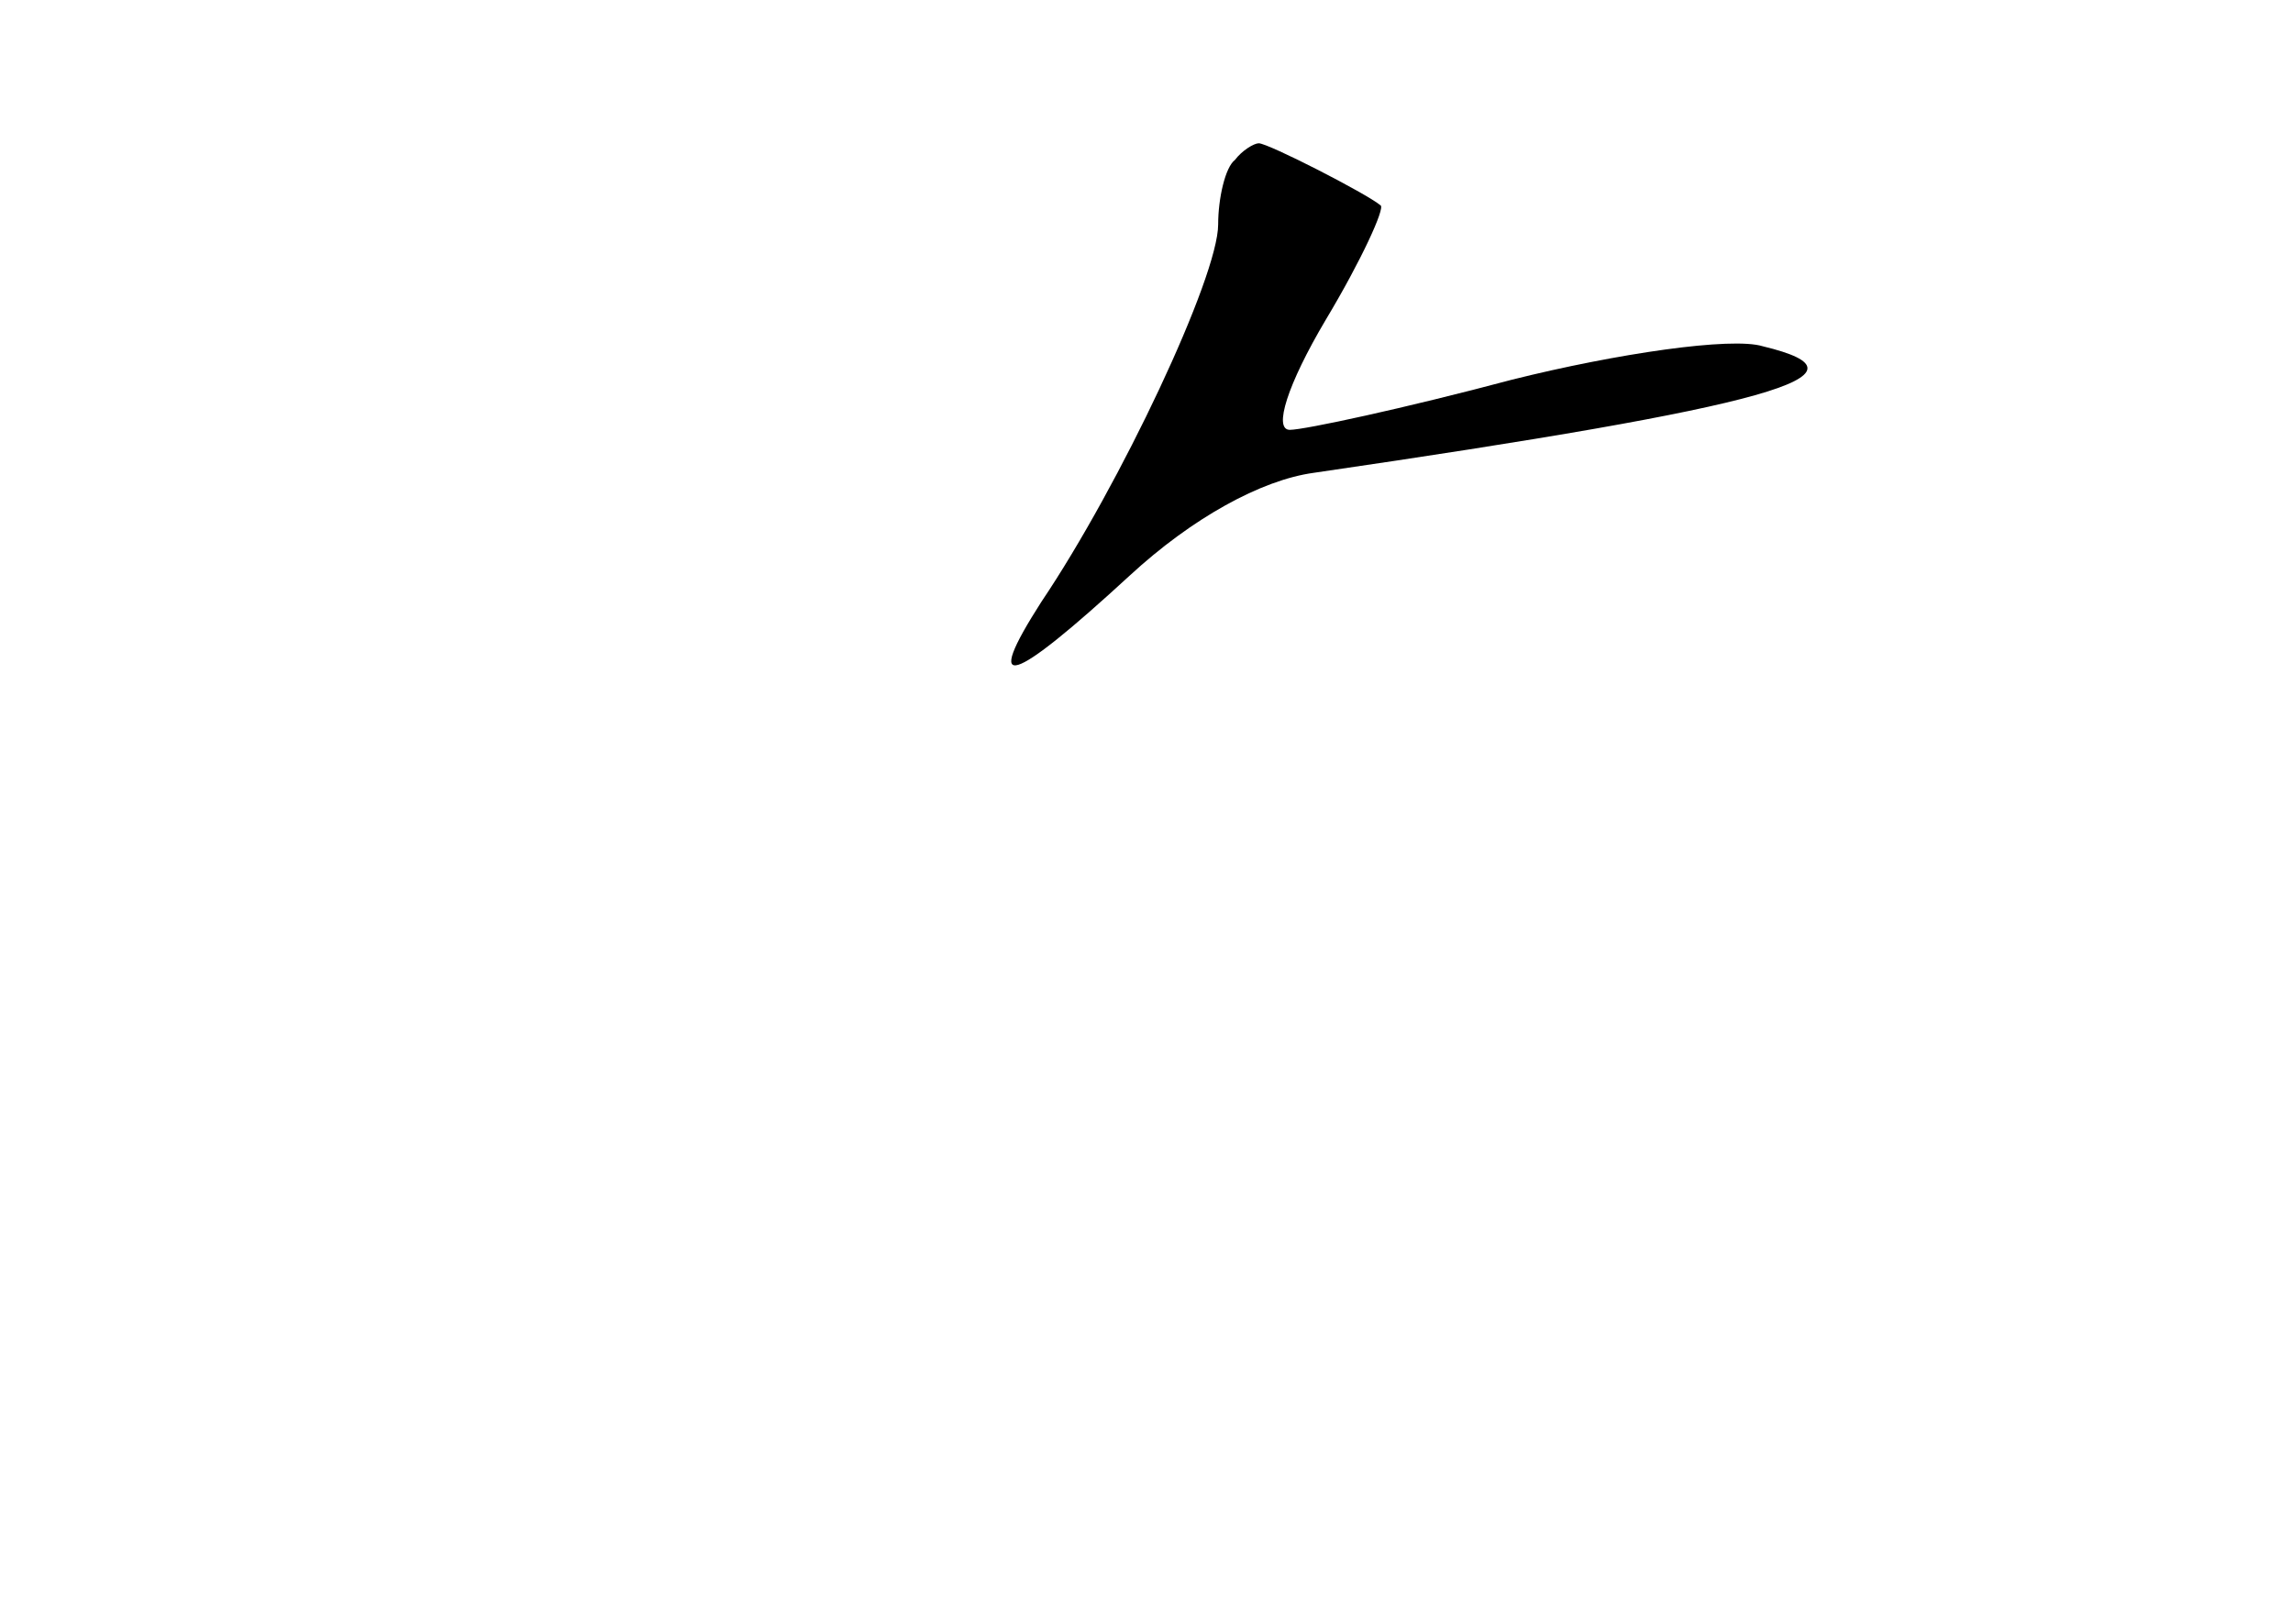 <?xml version="1.0" standalone="no"?>
<!DOCTYPE svg PUBLIC "-//W3C//DTD SVG 20010904//EN"
 "http://www.w3.org/TR/2001/REC-SVG-20010904/DTD/svg10.dtd">
<svg version="1.0" xmlns="http://www.w3.org/2000/svg"
 width="96pt" height="68pt" viewBox="0 0 96 68"
 preserveAspectRatio="xMidYMid meet">
<g transform="translate(0,68) scale(0.1,-0.1)"
fill="#000000" stroke="none">
<path d="M517 613 c-4 -3 -7 -16 -7 -27 0 -22 -41 -109 -74 -158 -25 -39 -13
-35 37 11 26 24 55 40 77 43 192 28 238 41 188 53 -13 4 -61 -3 -105 -14 -45
-12 -87 -21 -93 -21 -7 0 -1 19 15 46 15 25 25 47 23 48 -6 5 -47 26 -51 26
-2 0 -7 -3 -10 -7z"/>
</g>
</svg>
